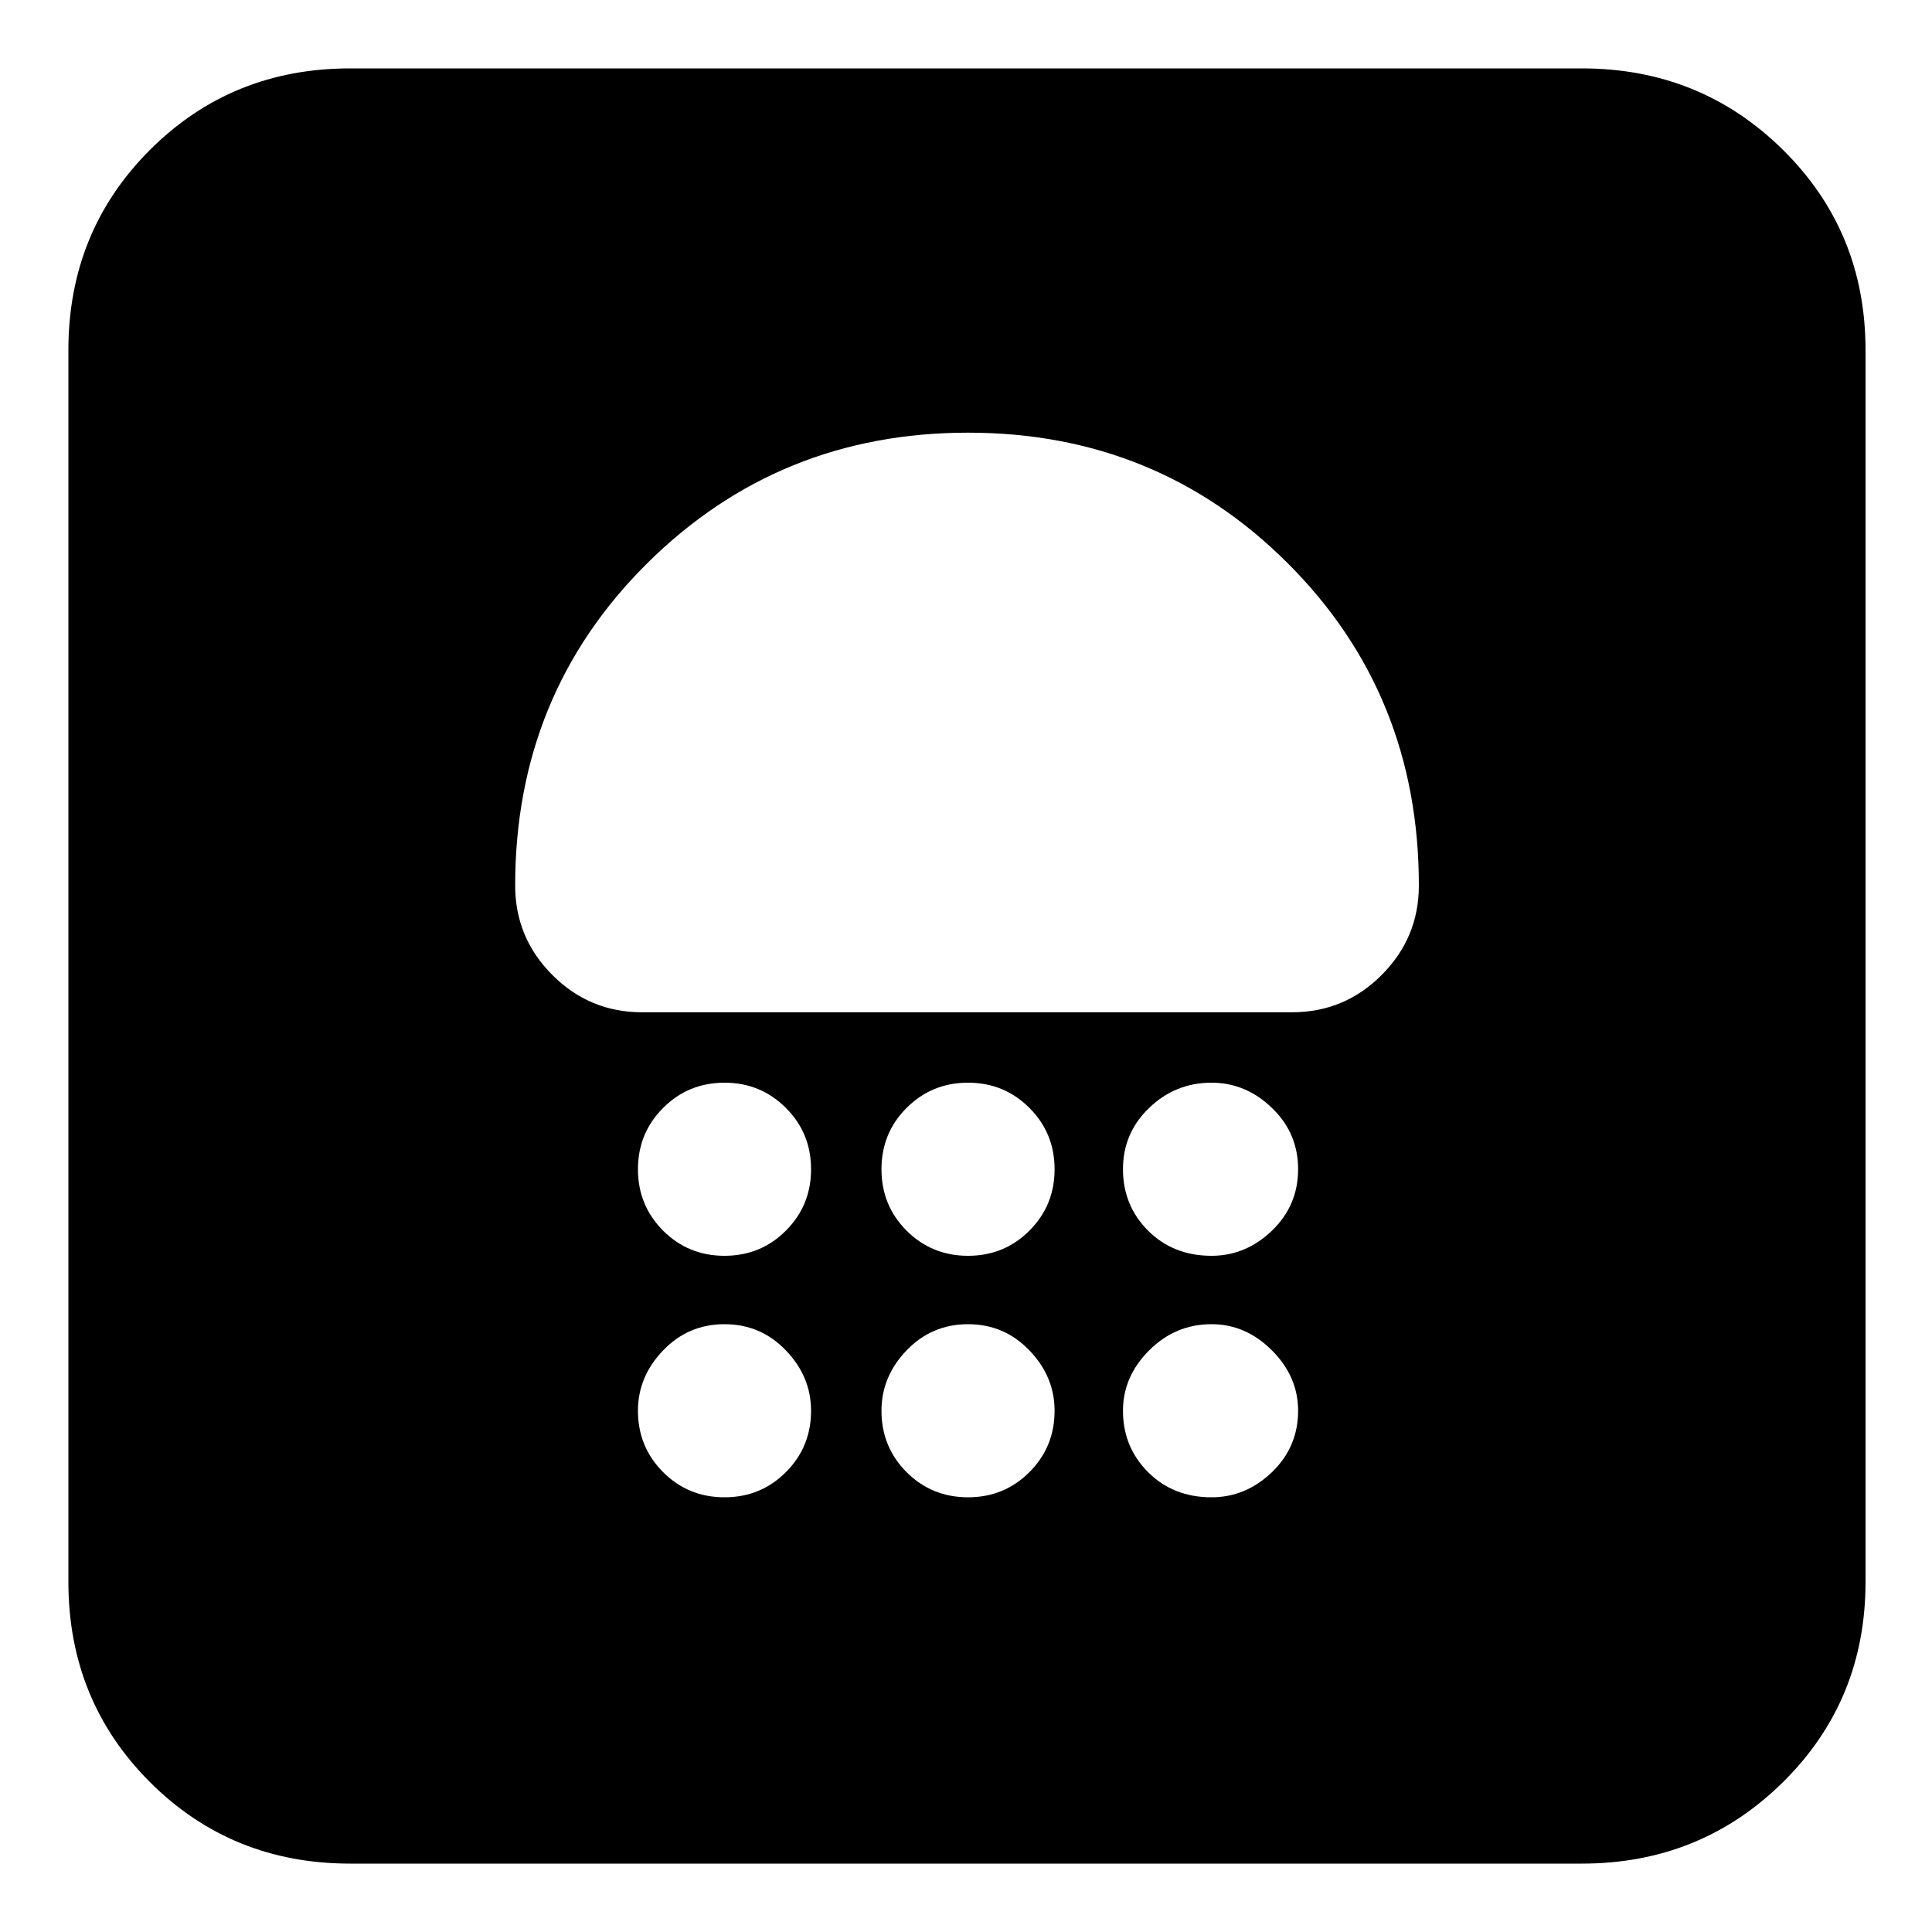 <svg xmlns="http://www.w3.org/2000/svg" height="20" width="20"><path d="M3.625 19.292Q2.396 19.292 1.552 18.448Q0.708 17.604 0.708 16.375V3.625Q0.708 2.396 1.552 1.552Q2.396 0.708 3.625 0.708H16.375Q17.604 0.708 18.458 1.552Q19.312 2.396 19.312 3.625V16.375Q19.312 17.604 18.458 18.448Q17.604 19.292 16.375 19.292ZM7.5 15.5Q7.875 15.5 8.135 15.24Q8.396 14.979 8.396 14.604Q8.396 14.25 8.135 13.979Q7.875 13.708 7.5 13.708Q7.125 13.708 6.865 13.979Q6.604 14.25 6.604 14.604Q6.604 14.979 6.865 15.24Q7.125 15.5 7.5 15.5ZM10.021 15.5Q10.396 15.5 10.656 15.24Q10.917 14.979 10.917 14.604Q10.917 14.25 10.656 13.979Q10.396 13.708 10.021 13.708Q9.646 13.708 9.385 13.979Q9.125 14.25 9.125 14.604Q9.125 14.979 9.385 15.24Q9.646 15.5 10.021 15.5ZM12.542 15.5Q12.896 15.5 13.167 15.24Q13.438 14.979 13.438 14.604Q13.438 14.25 13.167 13.979Q12.896 13.708 12.542 13.708Q12.167 13.708 11.896 13.979Q11.625 14.25 11.625 14.604Q11.625 14.979 11.885 15.24Q12.146 15.5 12.542 15.5ZM7.5 13Q7.875 13 8.135 12.74Q8.396 12.479 8.396 12.104Q8.396 11.729 8.135 11.469Q7.875 11.208 7.5 11.208Q7.125 11.208 6.865 11.469Q6.604 11.729 6.604 12.104Q6.604 12.479 6.865 12.74Q7.125 13 7.5 13ZM10.021 13Q10.396 13 10.656 12.74Q10.917 12.479 10.917 12.104Q10.917 11.729 10.656 11.469Q10.396 11.208 10.021 11.208Q9.646 11.208 9.385 11.469Q9.125 11.729 9.125 12.104Q9.125 12.479 9.385 12.74Q9.646 13 10.021 13ZM12.542 13Q12.896 13 13.167 12.74Q13.438 12.479 13.438 12.104Q13.438 11.729 13.167 11.469Q12.896 11.208 12.542 11.208Q12.167 11.208 11.896 11.469Q11.625 11.729 11.625 12.104Q11.625 12.479 11.885 12.74Q12.146 13 12.542 13ZM13.375 10.479Q13.917 10.479 14.302 10.094Q14.688 9.708 14.688 9.167Q14.688 7.188 13.333 5.833Q11.979 4.479 10.021 4.479Q8.062 4.479 6.698 5.833Q5.333 7.188 5.333 9.167Q5.333 9.708 5.719 10.094Q6.104 10.479 6.646 10.479Z"/></svg>
